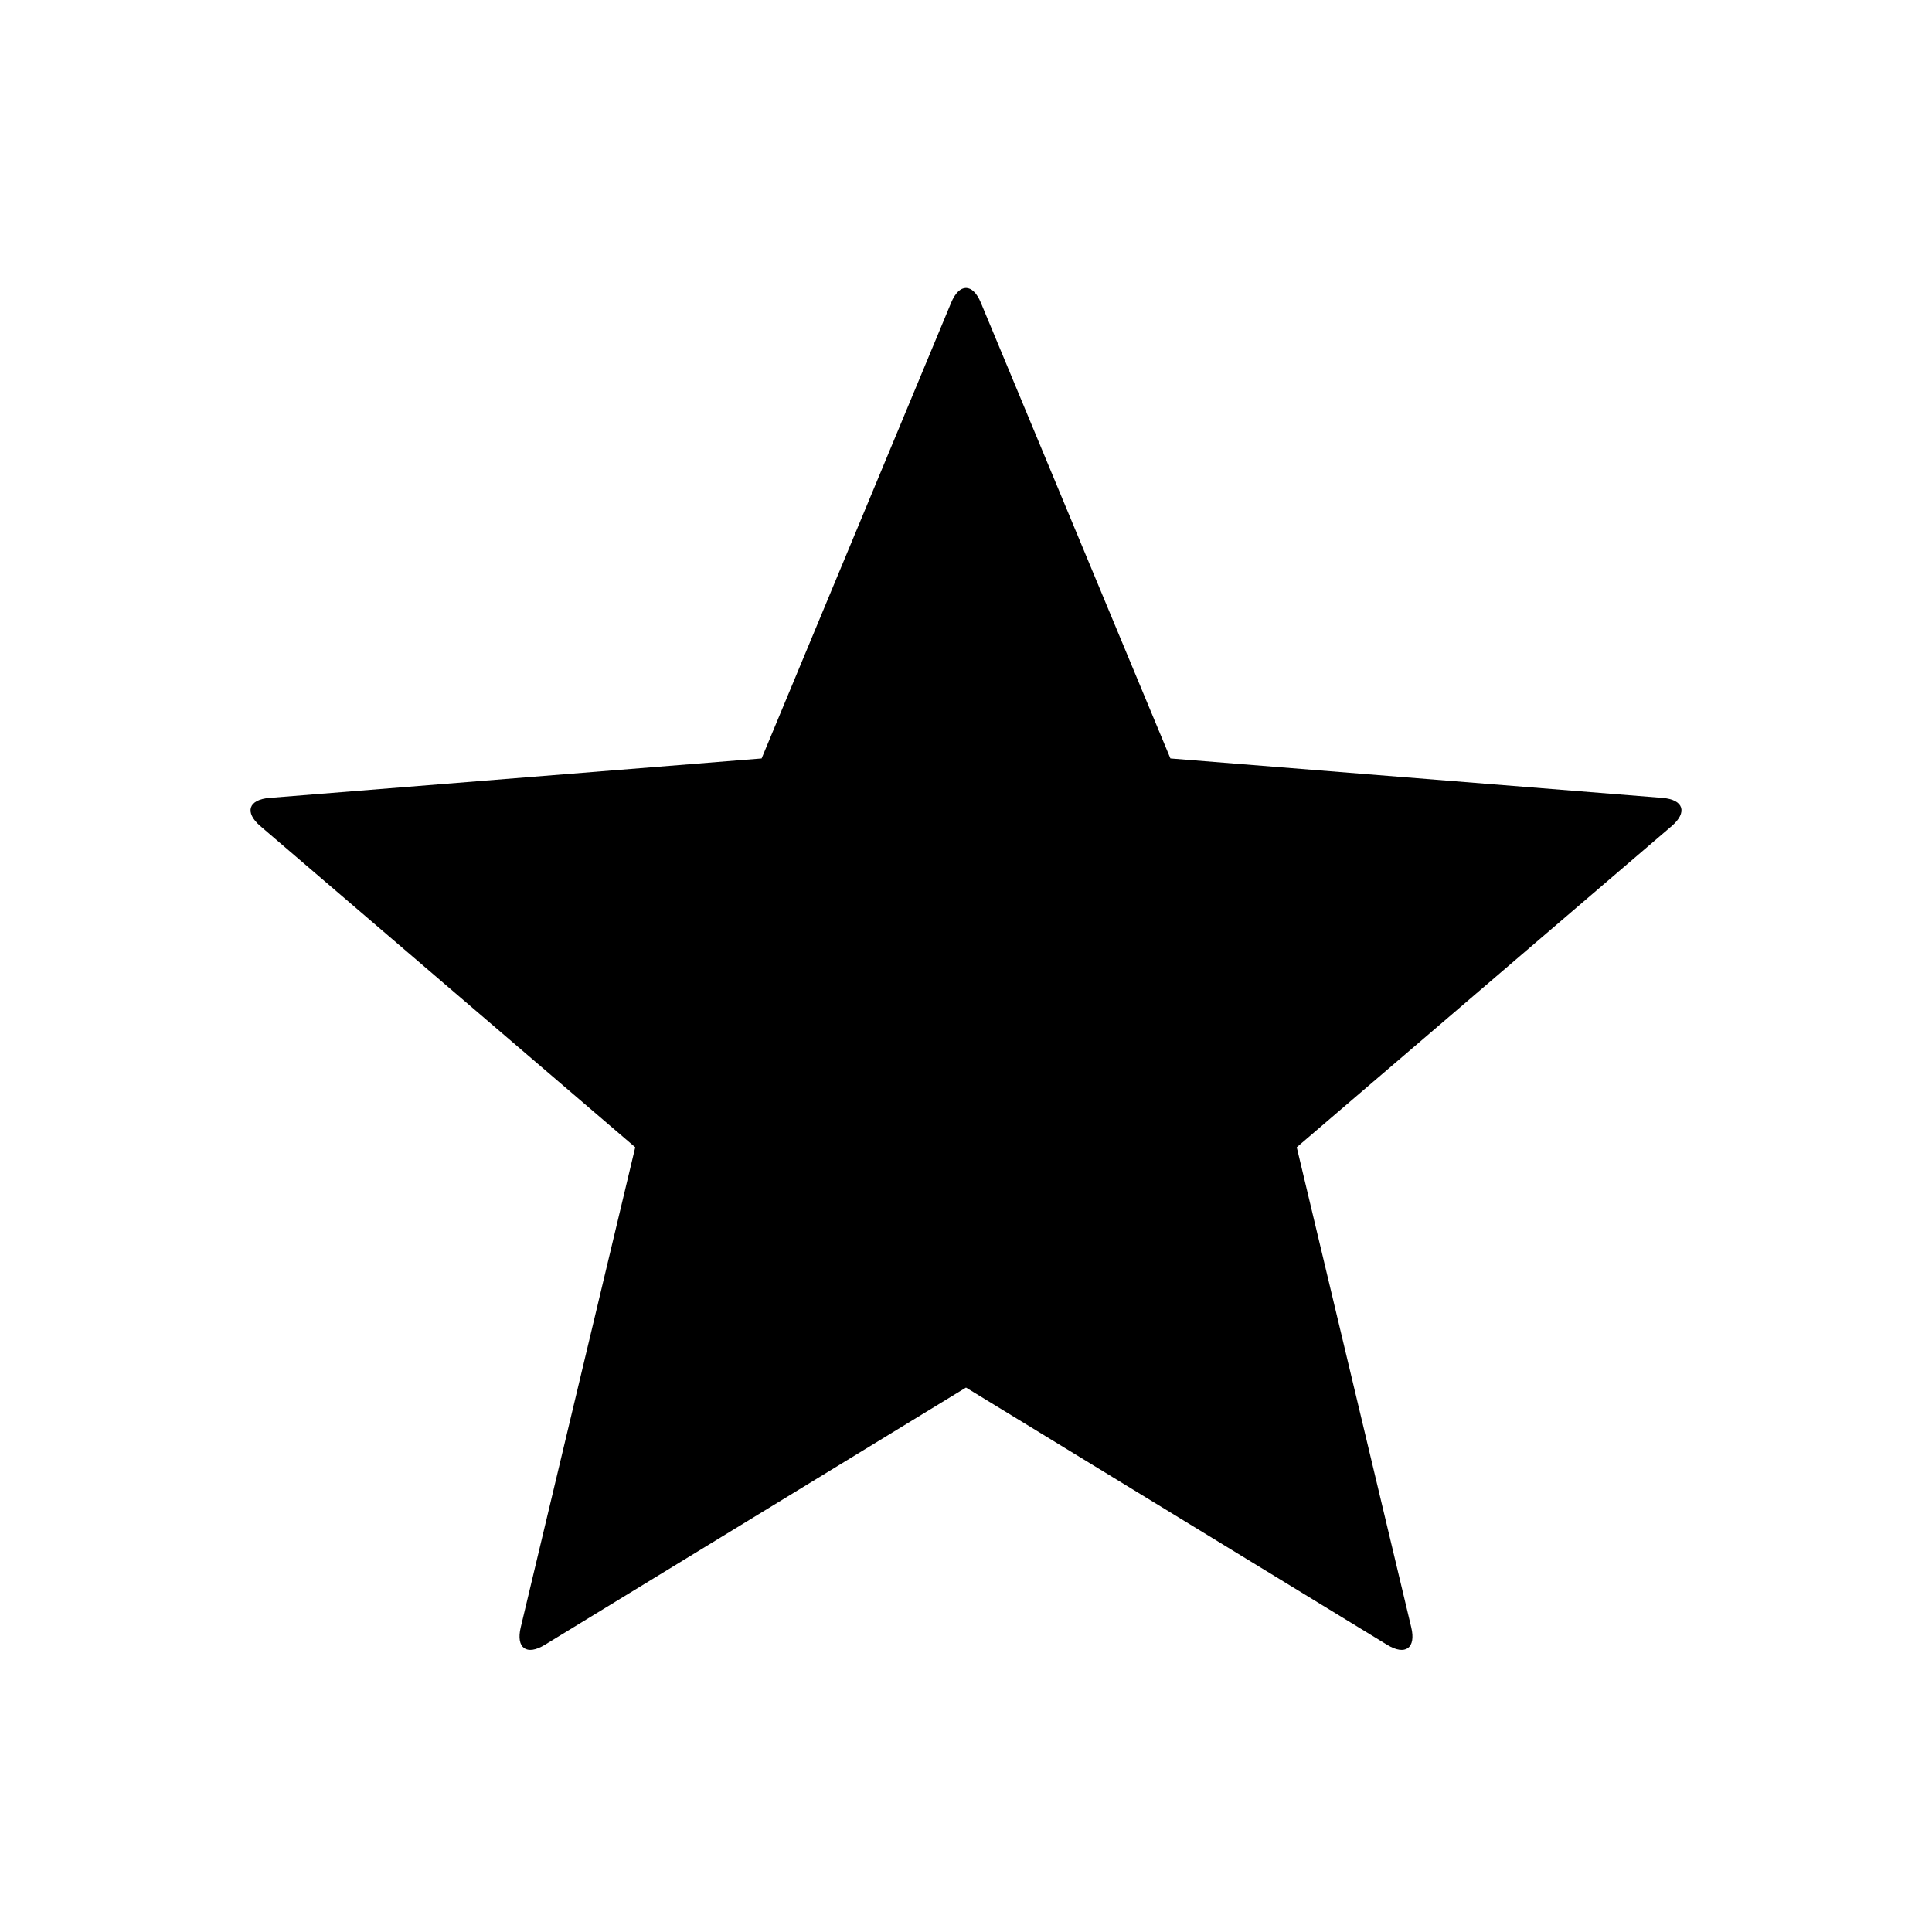 <svg xmlns="http://www.w3.org/2000/svg" xmlns:xlink="http://www.w3.org/1999/xlink" version="1.1" x="0px" y="0px" viewBox="0 0 100 100" enable-background="new 0 0 100 100" xml:space="preserve"><path d="M49.232,15.666c0.422-1.016,1.114-1.016,1.536,0l9.812,23.591l25.469,2.042c1.096,0.088,1.31,0.745,0.475,1.461  L67.119,59.382l5.928,24.853c0.255,1.07-0.304,1.476-1.243,0.903L50,71.82L28.195,85.138c-0.939,0.573-1.498,0.167-1.243-0.903  l5.928-24.853L13.477,42.76c-0.835-0.716-0.622-1.373,0.475-1.461l25.469-2.042L49.232,15.666z"></path></svg>